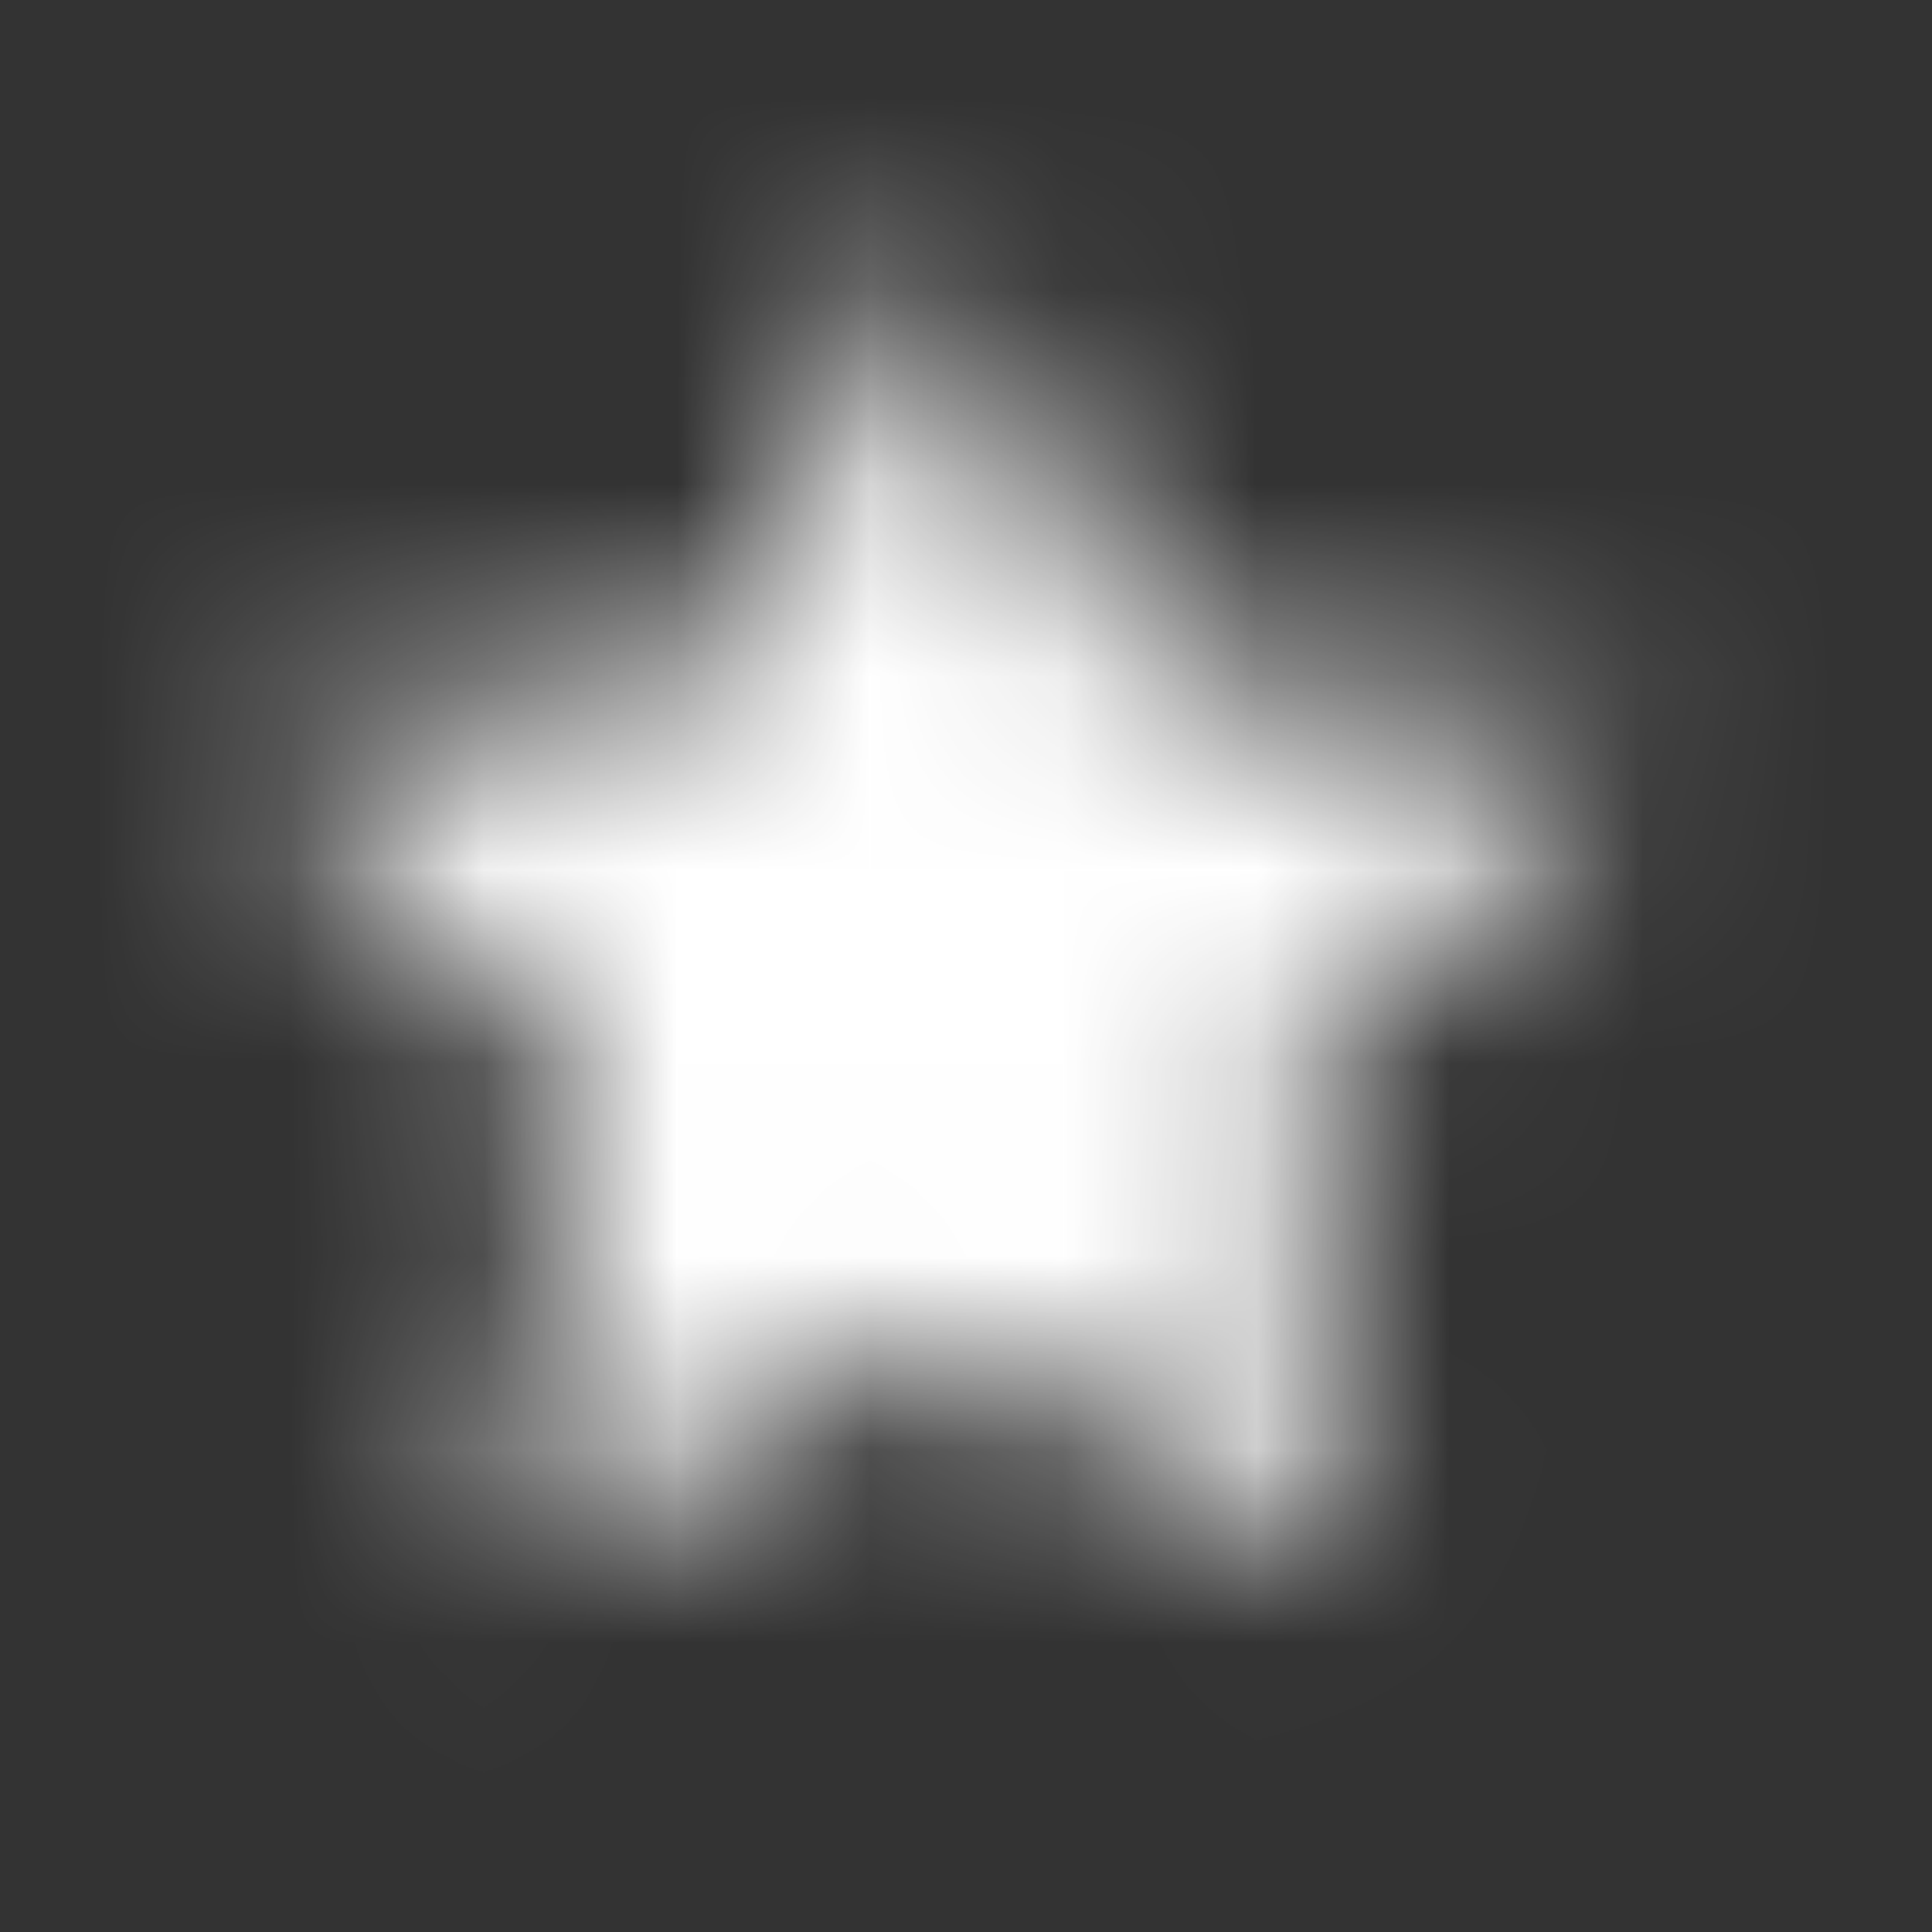<svg width="10" height="10" viewBox="0 0 10 10" fill="none" xmlns="http://www.w3.org/2000/svg">
<rect x="0" y="0" width="10" height="10" fill="#333333" stroke="none"/>
<mask id="path-1-inside-1_1_6577" fill="white">
<path fill-rule="evenodd" clip-rule="evenodd" d="M4.829 1.211L5.95 3.484L8.459 3.851L6.644 5.619L7.072 8.117L4.829 6.937L2.585 8.117L3.013 5.619L1.198 3.851L3.707 3.484L4.829 1.211Z"/>
</mask>
<path d="M4.829 1.211L8.736 -0.718C8.002 -2.205 6.487 -3.146 4.829 -3.146C3.17 -3.146 1.655 -2.205 0.921 -0.718L4.829 1.211ZM5.95 3.484L2.043 5.412C2.678 6.697 3.903 7.588 5.32 7.795L5.95 3.484ZM8.459 3.851L11.499 6.972C12.687 5.815 13.116 4.084 12.604 2.507C12.093 0.929 10.73 -0.221 9.09 -0.461L8.459 3.851ZM6.644 5.619L3.604 2.498C2.576 3.499 2.107 4.941 2.35 6.355L6.644 5.619ZM7.072 8.117L5.044 11.973C6.512 12.745 8.291 12.617 9.633 11.642C10.975 10.667 11.647 9.015 11.367 7.38L7.072 8.117ZM4.829 6.937L6.857 3.081C5.587 2.413 4.07 2.413 2.8 3.081L4.829 6.937ZM2.585 8.117L-1.71 7.38C-1.99 9.015 -1.318 10.667 0.024 11.642C1.366 12.617 3.145 12.745 4.613 11.973L2.585 8.117ZM3.013 5.619L7.307 6.355C7.55 4.941 7.081 3.499 6.053 2.498L3.013 5.619ZM1.198 3.851L0.567 -0.461C-1.073 -0.221 -2.436 0.929 -2.947 2.507C-3.459 4.084 -3.03 5.815 -1.843 6.972L1.198 3.851ZM3.707 3.484L4.337 7.795C5.754 7.588 6.979 6.697 7.614 5.412L3.707 3.484ZM0.921 3.139L2.043 5.412L9.858 1.555L8.736 -0.718L0.921 3.139ZM5.32 7.795L7.829 8.162L9.09 -0.461L6.581 -0.827L5.32 7.795ZM5.419 0.729L3.604 2.498L9.684 8.74L11.499 6.972L5.419 0.729ZM2.35 6.355L2.778 8.854L11.367 7.38L10.938 4.882L2.35 6.355ZM9.1 4.261L6.857 3.081L2.8 10.793L5.044 11.973L9.1 4.261ZM2.8 3.081L0.557 4.261L4.613 11.973L6.857 10.793L2.8 3.081ZM6.879 8.854L7.307 6.355L-1.281 4.882L-1.71 7.38L6.879 8.854ZM6.053 2.498L4.238 0.729L-1.843 6.972L-0.027 8.74L6.053 2.498ZM1.828 8.162L4.337 7.795L3.076 -0.827L0.567 -0.461L1.828 8.162ZM7.614 5.412L8.736 3.139L0.921 -0.718L-0.201 1.555L7.614 5.412Z" fill="white" mask="url(#path-1-inside-1_1_6577)"/>
</svg>
